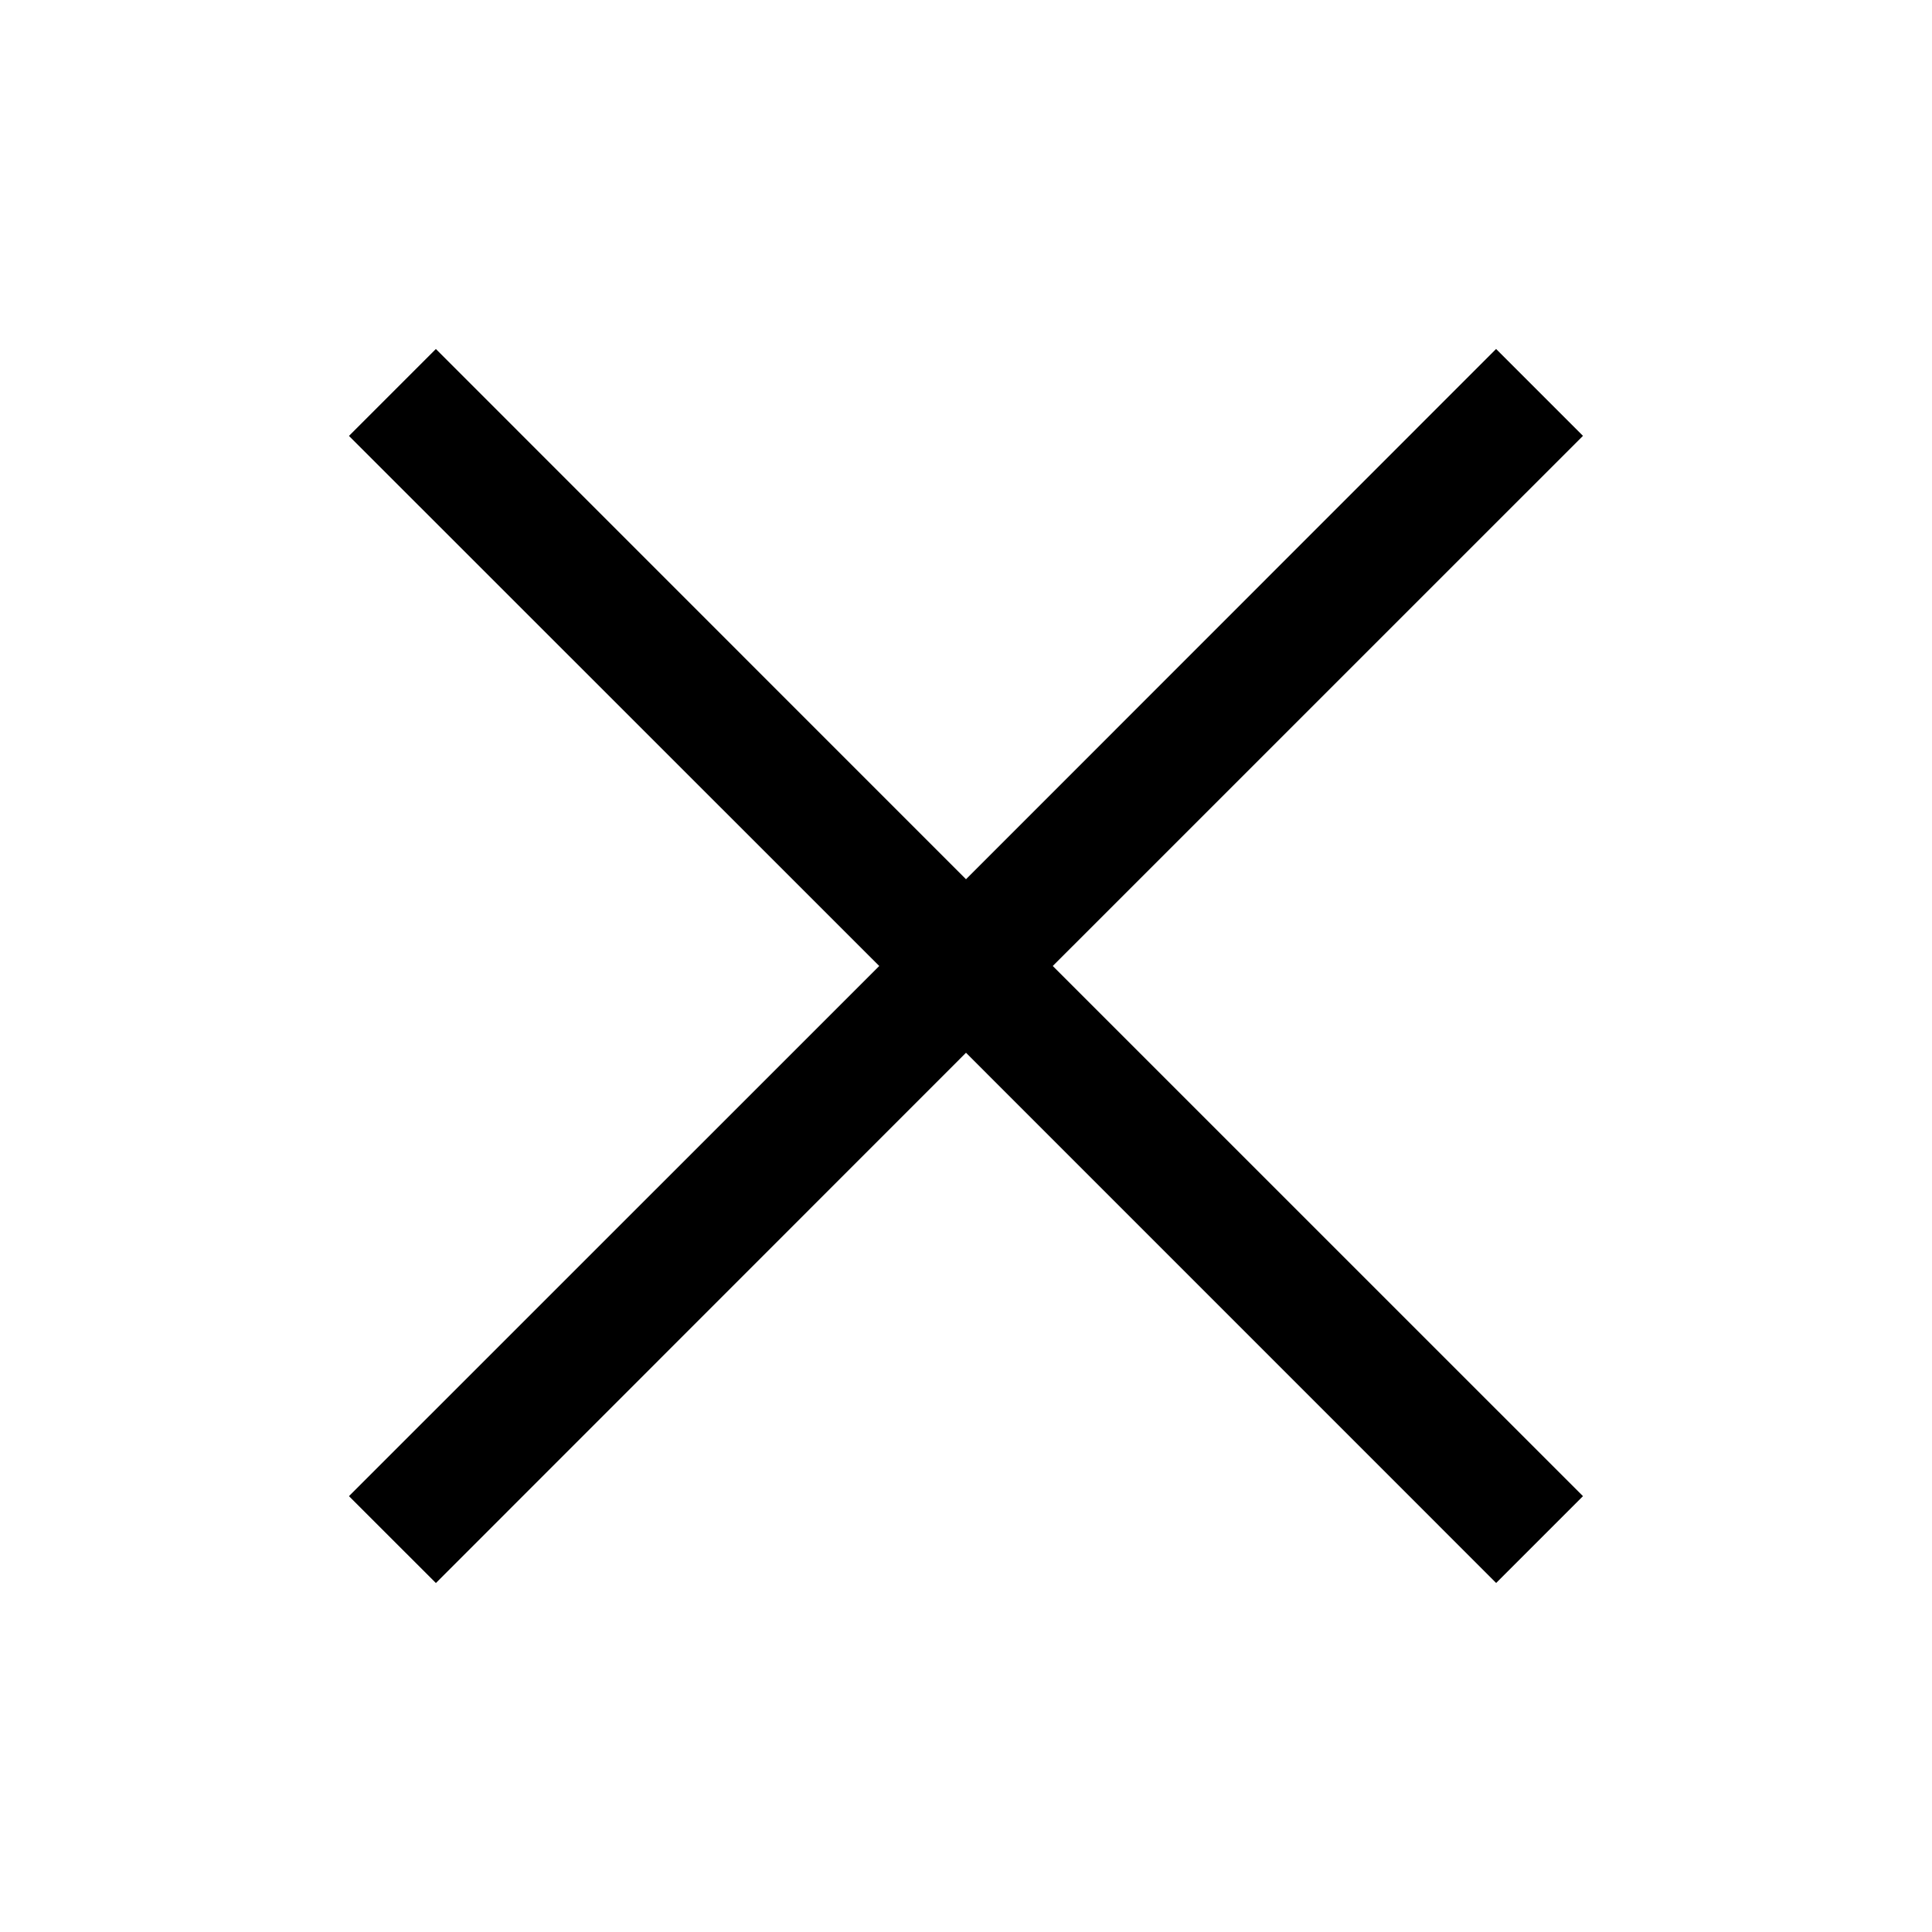 <svg width="32" height="32" fill="none" xmlns="http://www.w3.org/2000/svg"><path d="M7.219 5.781L5.78 7.22 14.563 16 5.78 24.781l1.44 1.439L16 17.437l8.781 8.782 1.438-1.438L17.437 16l8.782-8.781L24.78 5.78 16 14.563 7.219 5.78z" fill="#000"/></svg>